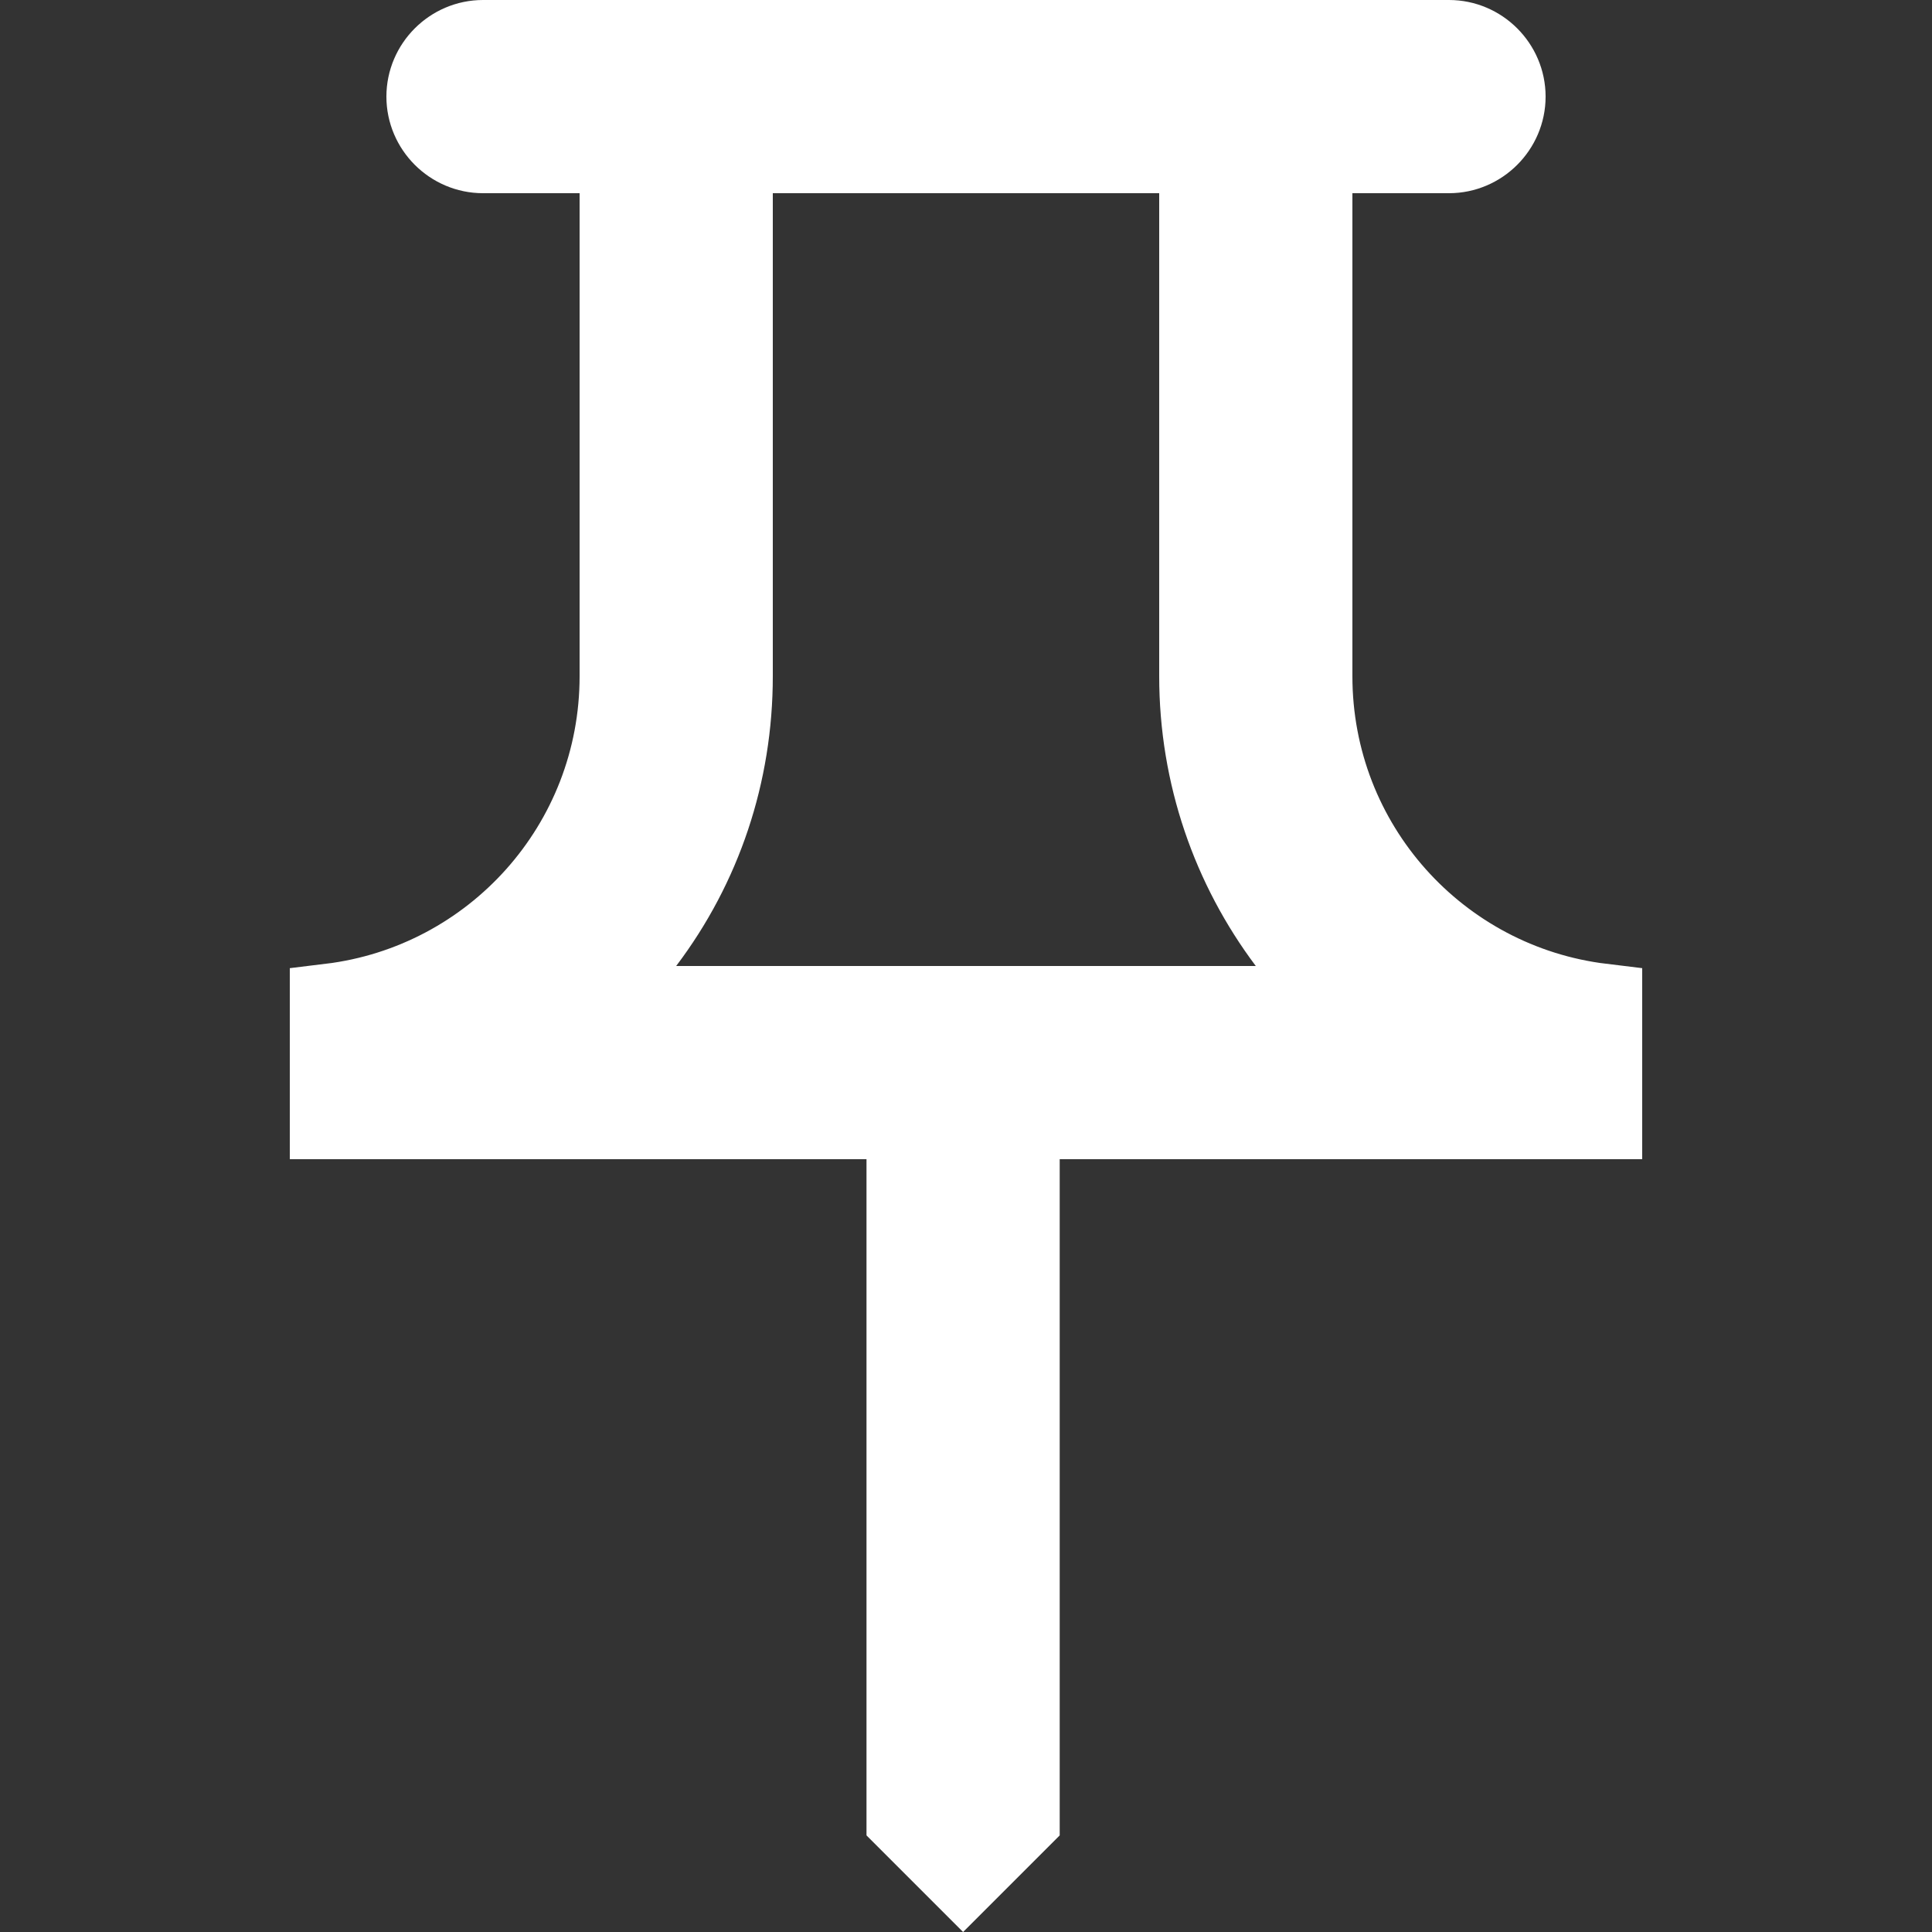 <svg width="24" height="24" viewBox="0 0 24 24" fill="none" xmlns="http://www.w3.org/2000/svg">
<rect x="0" y="0" width="24" height="24" fill="#333333" stroke="none"/>
<path d="M14.9 2.4V1.9H14.4H9.6H9.1V2.4V8.4C9.1 9.612 8.715 10.754 8.001 11.698L7.395 12.5H8.4H15.6H16.6L16 11.7C15.306 10.776 14.9 9.632 14.9 8.4V2.4ZM7.7 2.4V1.9H7.2H6C5.616 1.9 5.3 1.584 5.3 1.2C5.3 0.816 5.616 0.5 6 0.5H18C18.384 0.5 18.7 0.816 18.7 1.2C18.7 1.584 18.384 1.9 18 1.9H16.8H16.3V2.4V8.4C16.3 10.499 17.868 12.224 19.9 12.47V13.9H13.164H12.664V14.4V22.593L11.964 23.293L11.264 22.593V14.4V13.9H10.764H4.1V12.47C6.131 12.224 7.7 10.499 7.7 8.4V2.4Z" fill="white" stroke="white"/>
</svg>
